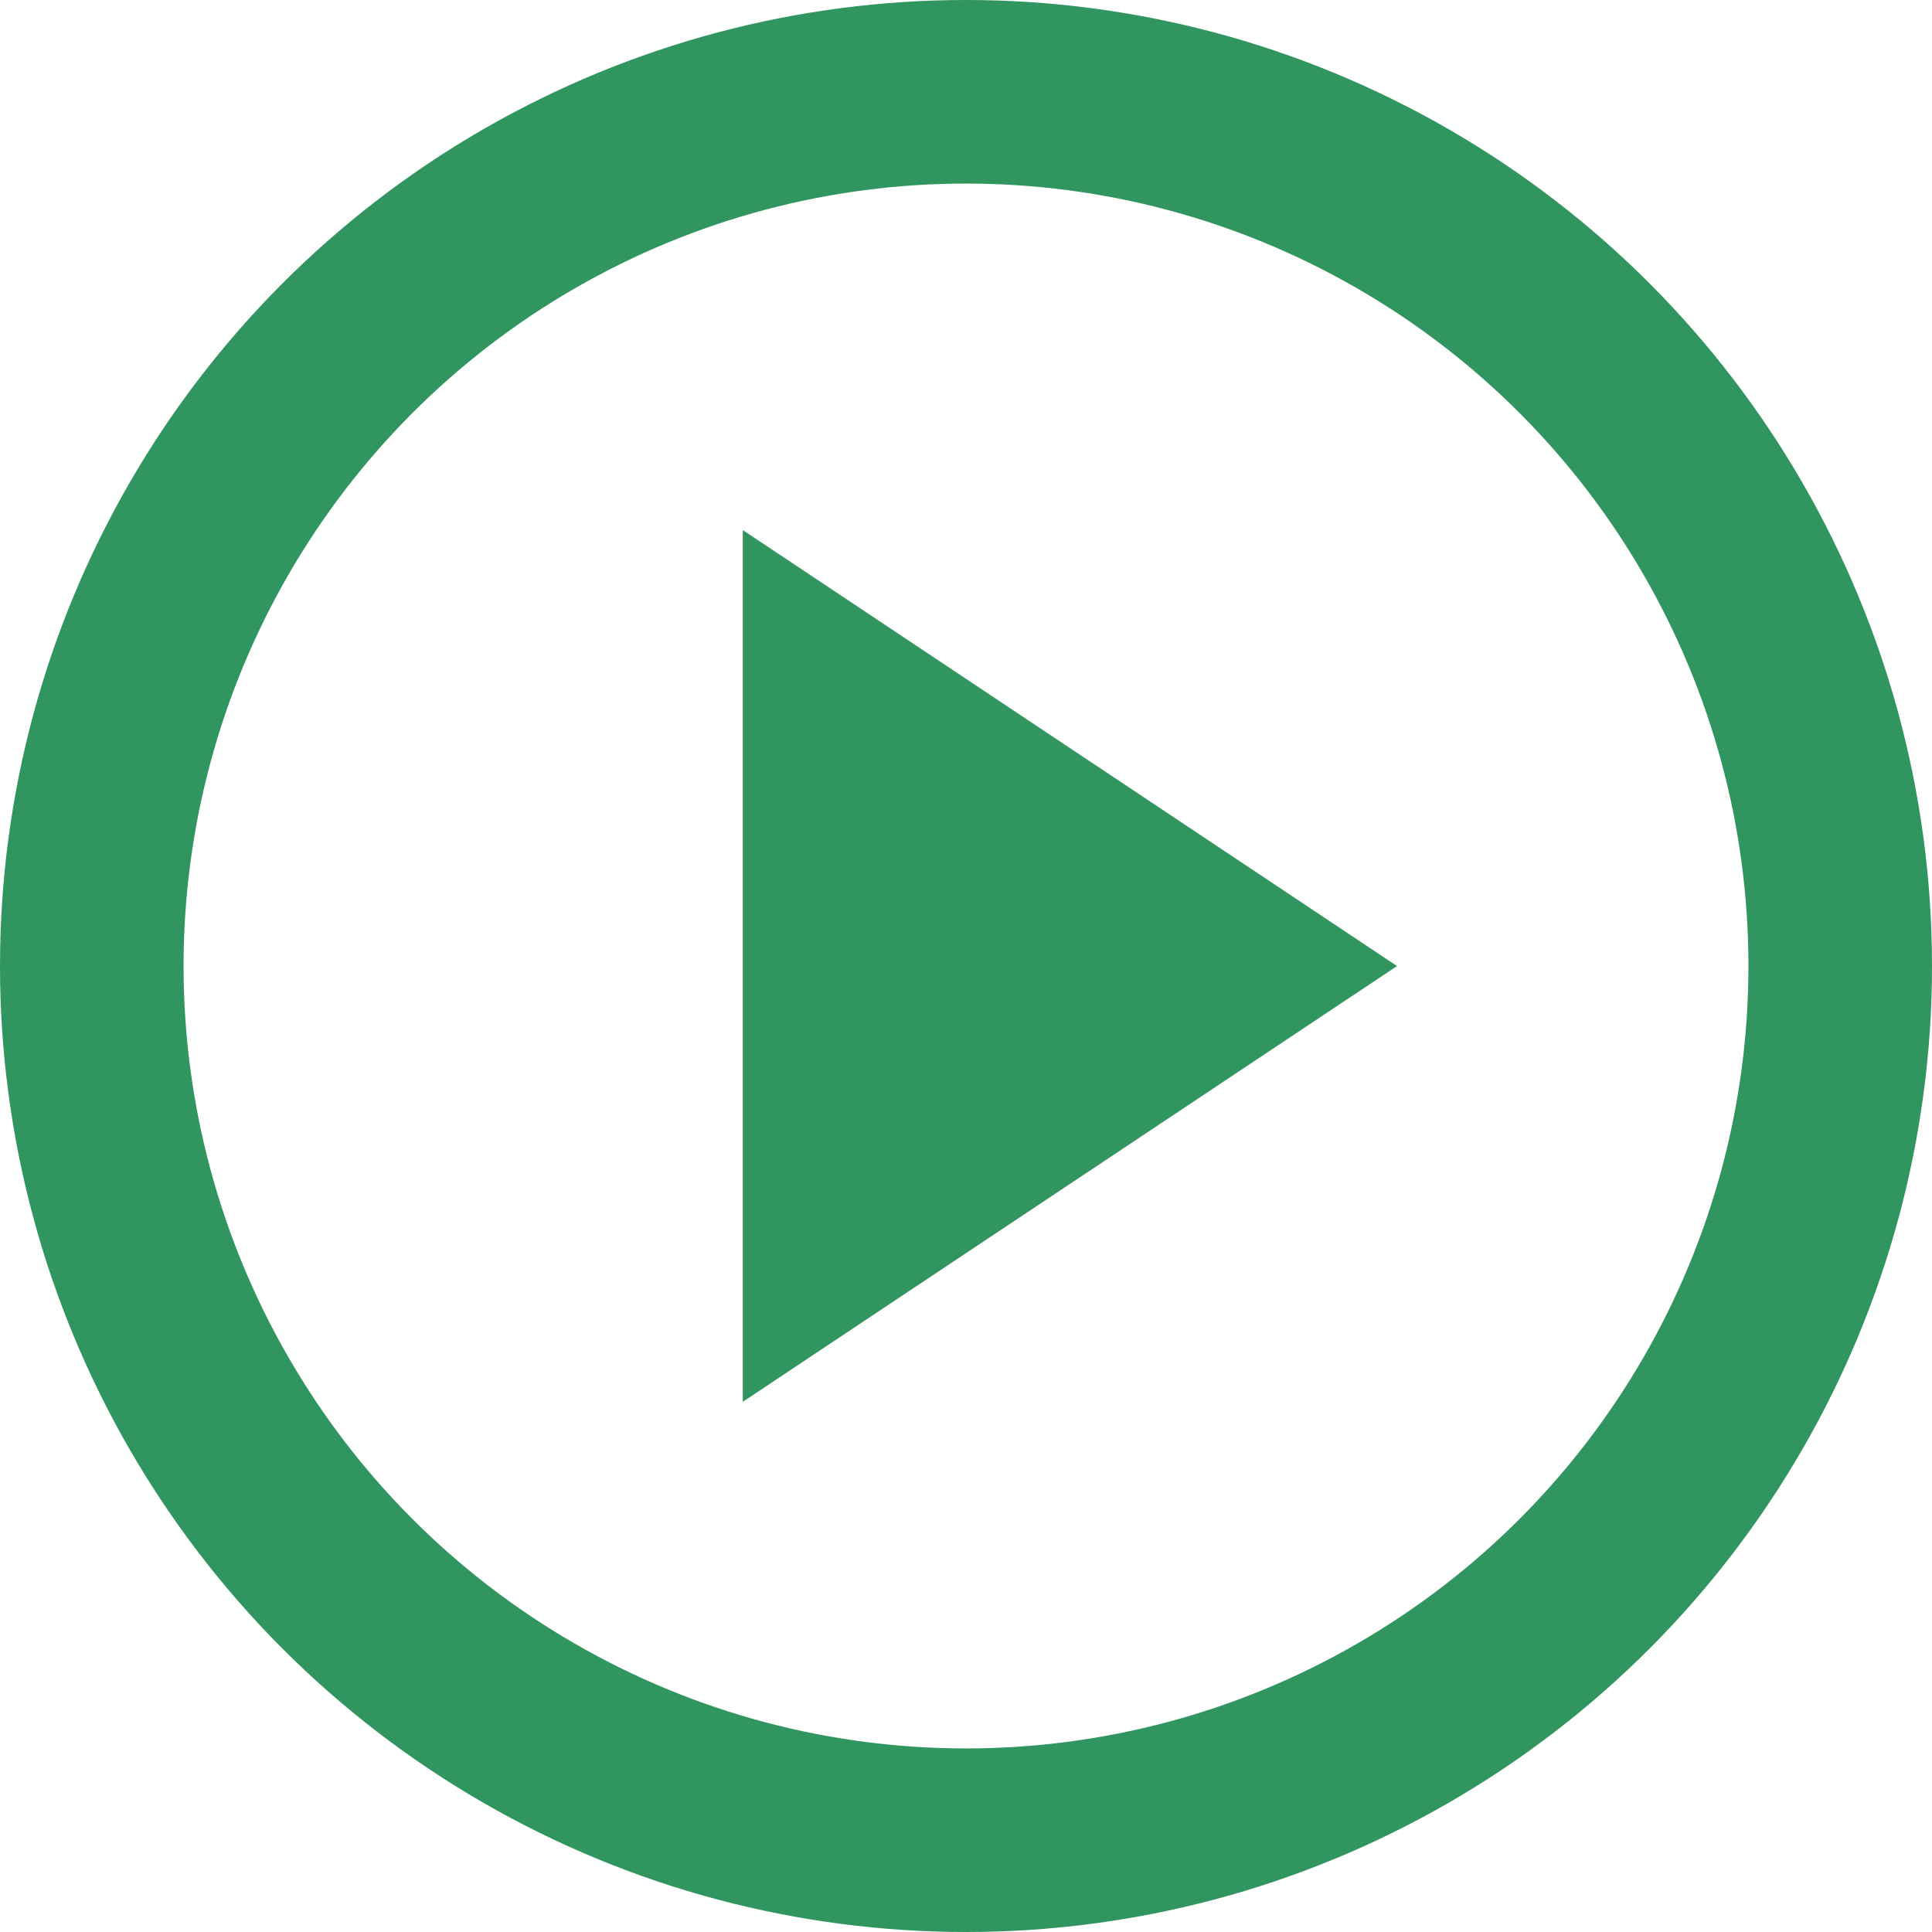 <?xml version="1.0" encoding="utf-8"?>
<!-- Generator: Adobe Illustrator 16.2.0, SVG Export Plug-In . SVG Version: 6.00 Build 0)  -->
<!DOCTYPE svg PUBLIC "-//W3C//DTD SVG 1.1//EN" "http://www.w3.org/Graphics/SVG/1.1/DTD/svg11.dtd">
<svg version="1.1" id="Layer_1" xmlns="http://www.w3.org/2000/svg" xmlns:xlink="http://www.w3.org/1999/xlink" x="0px" y="0px"
	 width="42.1px" height="42.1px" viewBox="0 0 42.1 42.1" enable-background="new 0 0 42.1 42.1" xml:space="preserve">
<g>
	<g>
		<defs>
			<rect id="SVGID_1_" x="0" y="0" width="42.1" height="42.1"/>
		</defs>
		<clipPath id="SVGID_2_">
			<use xlink:href="#SVGID_1_"  overflow="visible"/>
		</clipPath>
		<circle clip-path="url(#SVGID_2_)" fill="none" stroke="#30955F" stroke-width="4" cx="21.05" cy="21.05" r="19.05"/>
	</g>
</g>
<polygon fill="#30955F" points="16.186,30.547 30.443,21.051 16.186,11.551 "/>
</svg>
